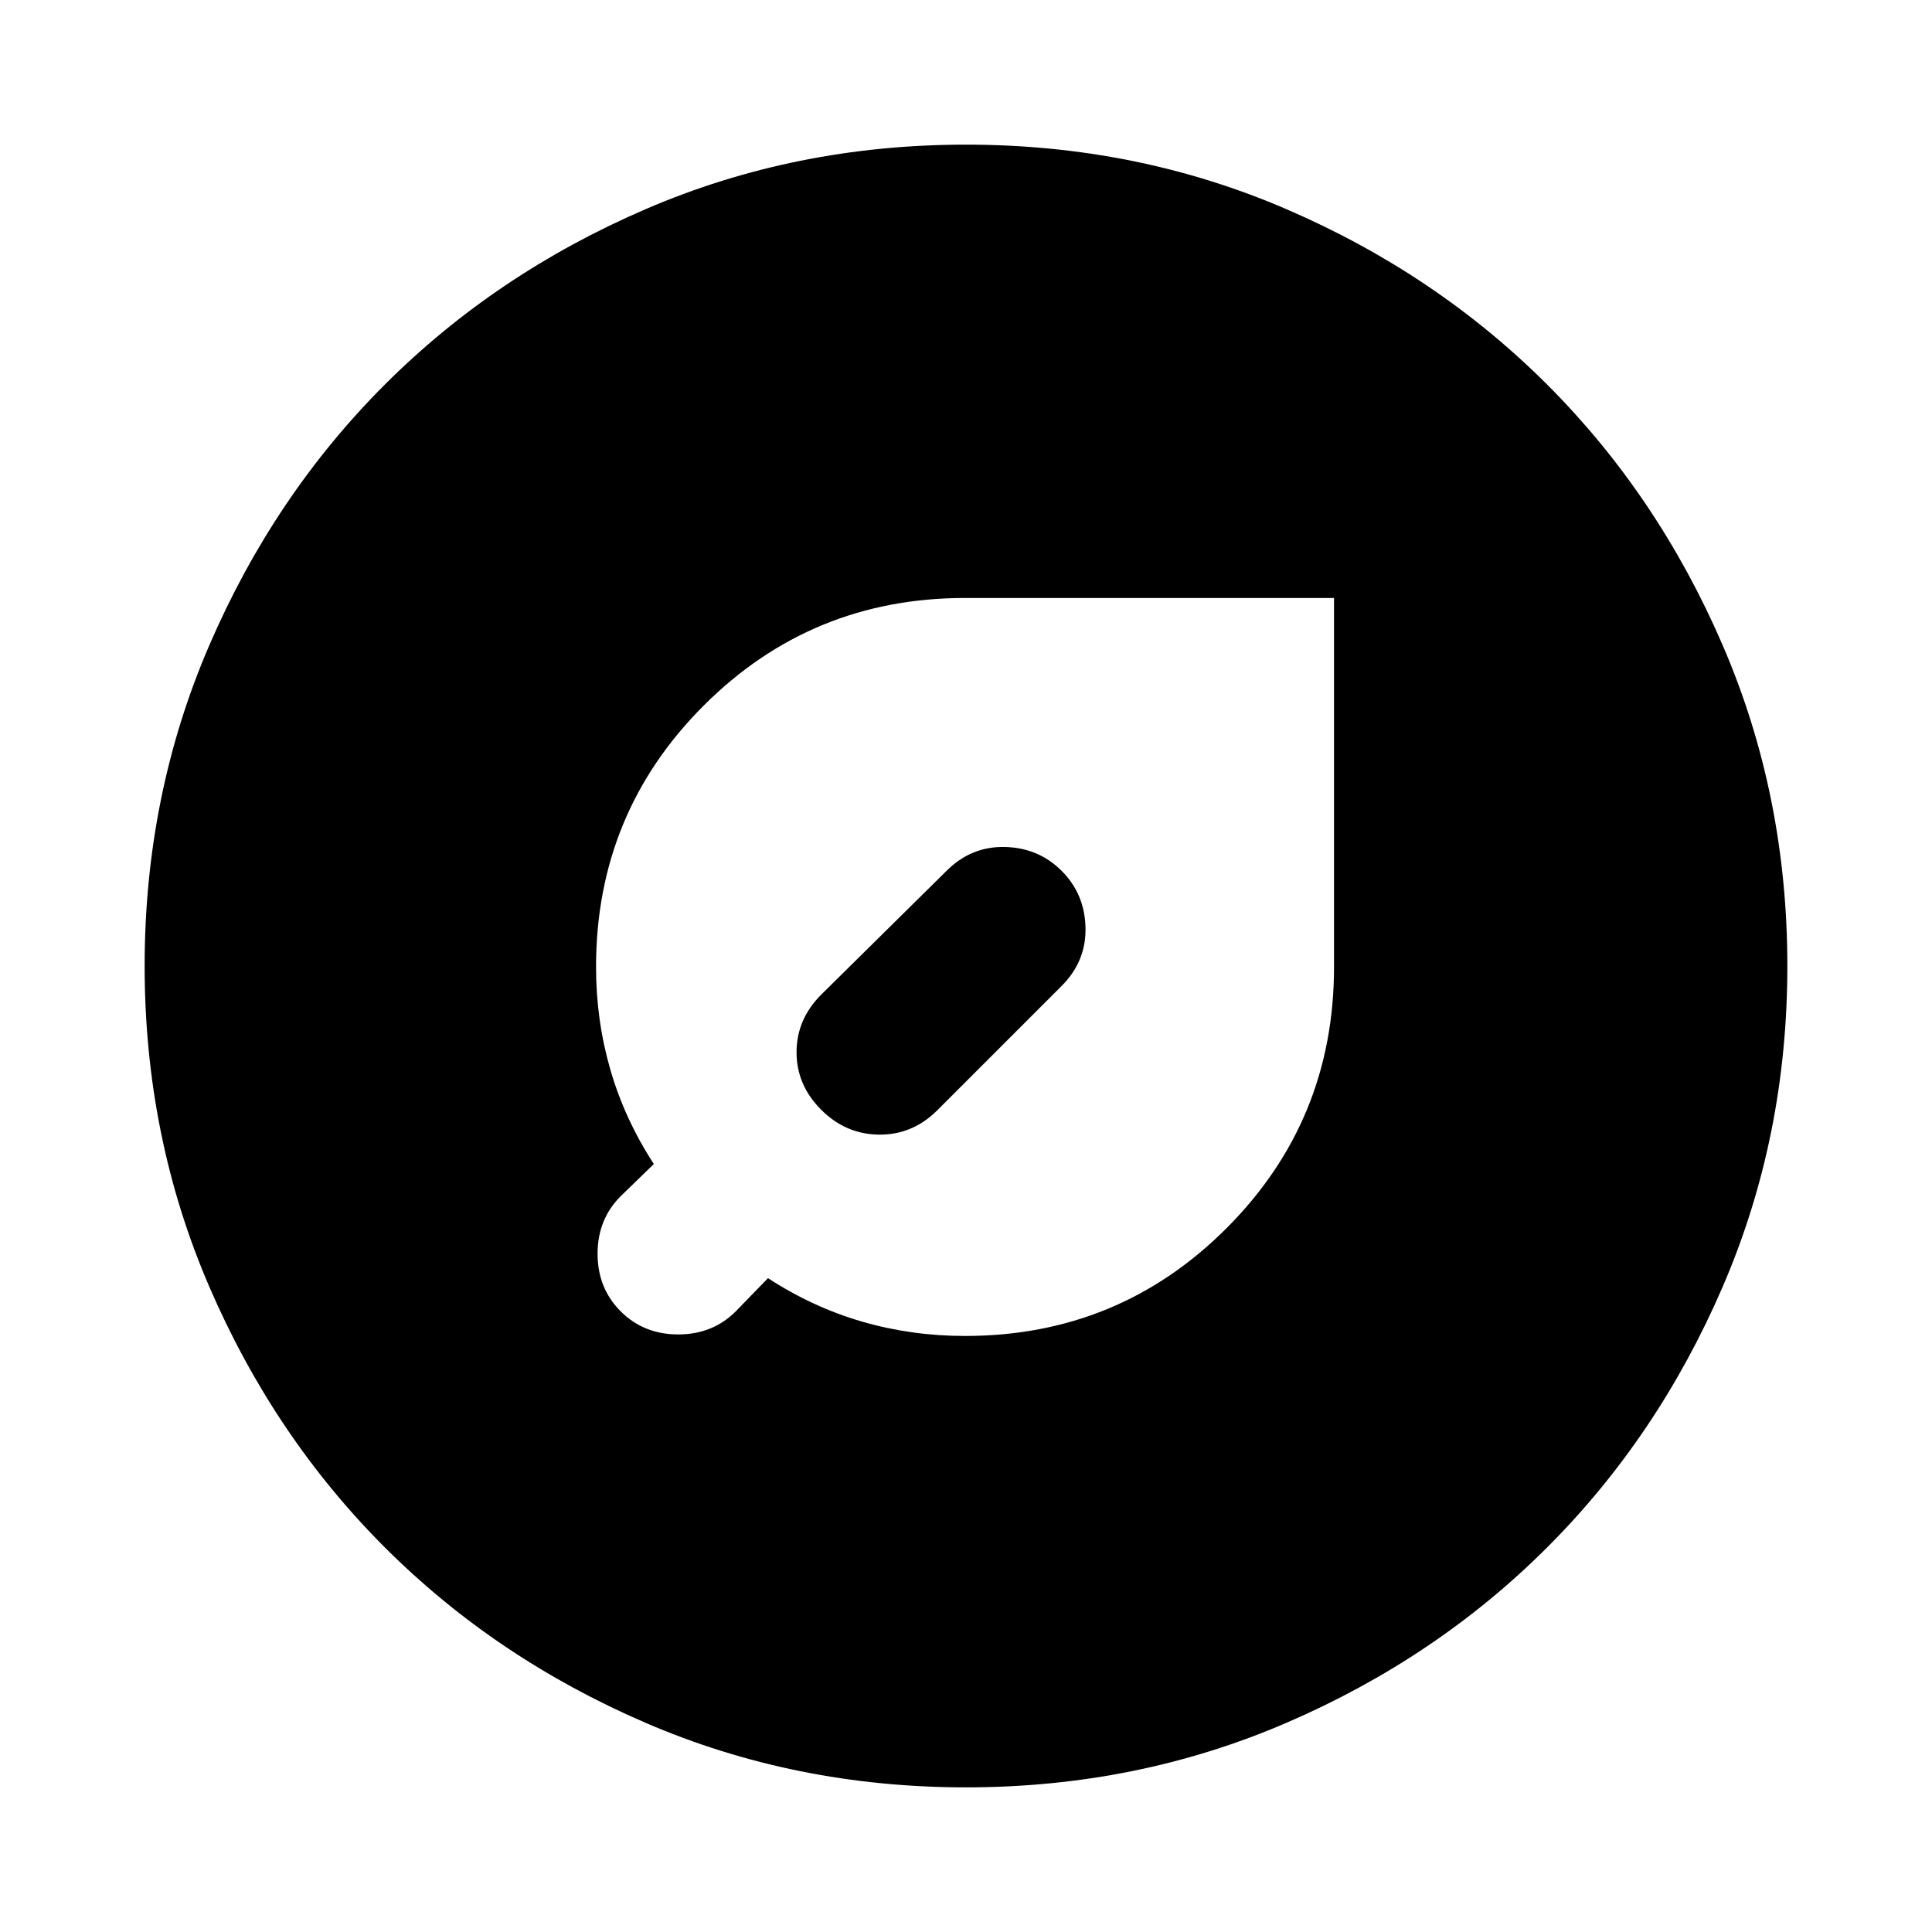 <svg xmlns="http://www.w3.org/2000/svg" height="24" viewBox="0 -960 960 960" width="24"><path d="M479.52-296.17q76.4 0 129.87-53.48 53.48-53.48 53.48-129.87v-183.35H479.52q-76.39 0-129.87 53.48-53.48 53.47-53.48 129.86 0 26.49 7.12 51.08 7.12 24.6 21.6 46.84l-16.48 16q-11.48 11.48-11.48 28.6t11.48 28.6q11.48 11.48 28.6 11.48t28.6-11.48l16-16.48q22.24 14.48 46.78 21.6 24.54 7.12 51.13 7.12ZM482-482Zm45.52 11.91q12.24-12.24 11.86-28.98-.38-16.73-11.86-28.21-11.48-11.48-28.22-11.86-16.73-.38-28.97 11.86l-62.29 61.52q-12.24 12.26-12.24 28.61t12.24 28.58q12.24 12.24 28.86 12.36 16.62.12 28.86-12.12l61.76-61.76ZM480-71.87q-84.91 0-159.34-32.12-74.44-32.12-129.5-87.17-55.05-55.06-87.17-129.5Q71.87-395.09 71.87-480t32.12-159.34q32.12-74.44 87.17-129.5 55.06-55.05 129.5-87.17 74.43-32.12 159.34-32.12t159.34 32.12q74.44 32.12 129.5 87.17 55.05 55.06 87.17 129.5 32.12 74.43 32.12 159.34t-32.12 159.34q-32.12 74.44-87.17 129.5-55.06 55.05-129.5 87.17Q564.91-71.87 480-71.87Z"/></svg>